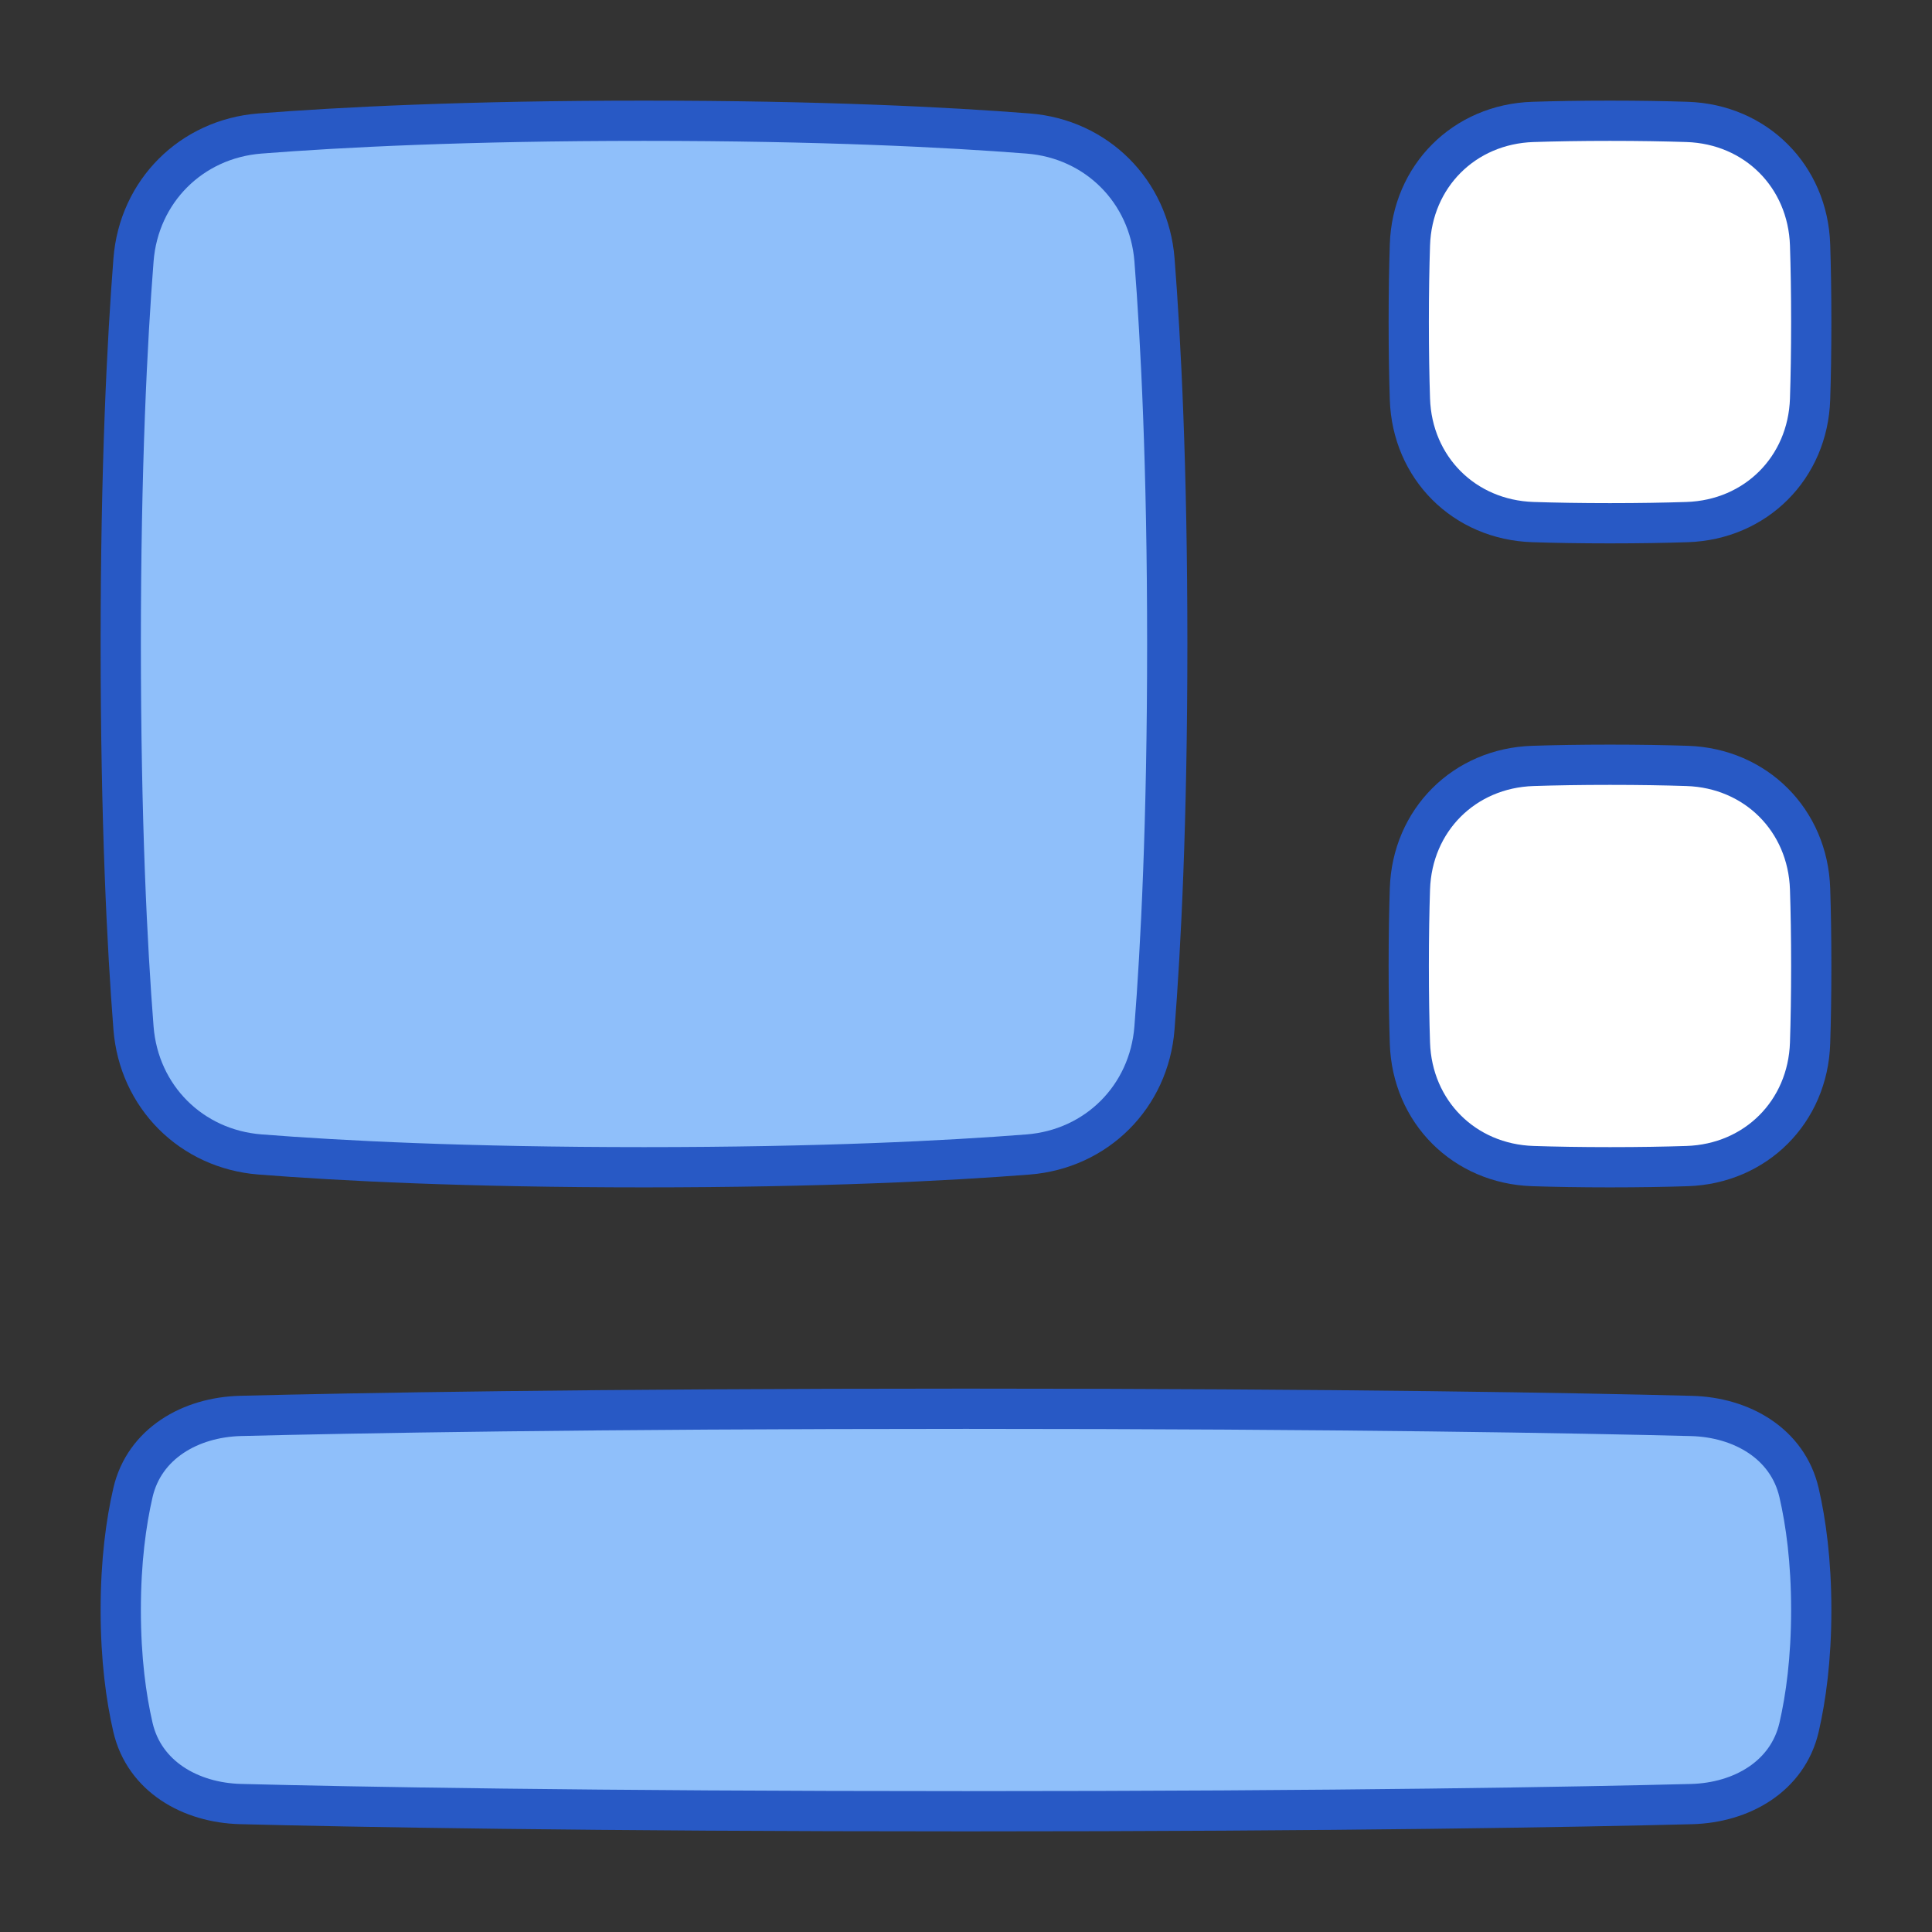 <svg xmlns="http://www.w3.org/2000/svg" fill="none" viewBox="0 0 48 48" id="Widget--Streamline-Plump">
  <rect x="0" y="0" width="48" height="48" fill="#333333" stroke="none"/>
  <desc>
    Widget Streamline Icon: https://streamlinehq.com
  </desc>
  <g id="widget">
    <path id="Rectangle 1096" fill="#8fbffa" d="M3.317 6.457c0.133 -1.704 1.436 -3.006 3.14 -3.14C8.466 3.16 11.592 3 16 3c4.407 0 7.534 0.16 9.543 0.317 1.704 0.133 3.006 1.436 3.14 3.14C28.84 8.466 29 11.592 29 16c0 4.407 -0.16 7.534 -0.318 9.543 -0.134 1.704 -1.436 3.006 -3.14 3.14C23.534 28.84 20.407 29 16 29s-7.534 -0.16 -9.543 -0.318c-1.704 -0.134 -3.006 -1.436 -3.14 -3.14C3.16 23.534 3 20.407 3 16s0.16 -7.534 0.317 -9.543Z" stroke-width="1"></path>
    <path id="Rectangle 1100" stroke="#2859c5" stroke-linecap="round" stroke-linejoin="round" d="M3.317 6.457c0.133 -1.704 1.436 -3.006 3.14 -3.14C8.466 3.16 11.592 3 16 3c4.407 0 7.534 0.16 9.543 0.317 1.704 0.133 3.006 1.436 3.14 3.14C28.84 8.466 29 11.592 29 16c0 4.407 -0.16 7.534 -0.318 9.543 -0.134 1.704 -1.436 3.006 -3.14 3.14C23.534 28.84 20.407 29 16 29s-7.534 -0.16 -9.543 -0.318c-1.704 -0.134 -3.006 -1.436 -3.14 -3.14C3.16 23.534 3 20.407 3 16s0.16 -7.534 0.317 -9.543Z" stroke-width="1"></path>
    <path id="Rectangle 1097" fill="#ffffff" d="M35.029 22.086c0.055 -1.708 1.349 -3.002 3.057 -3.057C38.637 19.011 39.273 19 40 19c0.727 0 1.363 0.011 1.914 0.029 1.708 0.055 3.002 1.349 3.057 3.057 0.018 0.551 0.029 1.187 0.029 1.914 0 0.727 -0.011 1.363 -0.029 1.914 -0.055 1.708 -1.349 3.002 -3.057 3.057 -0.551 0.018 -1.187 0.029 -1.914 0.029 -0.727 0 -1.363 -0.011 -1.914 -0.029 -1.708 -0.055 -3.002 -1.349 -3.057 -3.057C35.011 25.363 35 24.727 35 24c0 -0.727 0.011 -1.363 0.029 -1.914Z" stroke-width="1"></path>
    <path id="Rectangle 1101" stroke="#2859c5" stroke-linecap="round" stroke-linejoin="round" d="M35.029 22.086c0.055 -1.708 1.349 -3.002 3.057 -3.057C38.637 19.011 39.273 19 40 19c0.727 0 1.363 0.011 1.914 0.029 1.708 0.055 3.002 1.349 3.057 3.057 0.018 0.551 0.029 1.187 0.029 1.914 0 0.727 -0.011 1.363 -0.029 1.914 -0.055 1.708 -1.349 3.002 -3.057 3.057 -0.551 0.018 -1.187 0.029 -1.914 0.029 -0.727 0 -1.363 -0.011 -1.914 -0.029 -1.708 -0.055 -3.002 -1.349 -3.057 -3.057C35.011 25.363 35 24.727 35 24c0 -0.727 0.011 -1.363 0.029 -1.914Z" stroke-width="1"></path>
    <path id="Rectangle 1098" fill="#8fbffa" d="M3.303 37.084c0.282 -1.217 1.425 -1.874 2.674 -1.906C8.755 35.108 14.558 35 24 35c9.442 0 15.245 0.108 18.023 0.179 1.249 0.032 2.392 0.688 2.674 1.906C44.866 37.817 45 38.781 45 40c0 1.219 -0.134 2.183 -0.303 2.916 -0.282 1.217 -1.425 1.874 -2.674 1.906C39.245 44.892 33.442 45 24 45s-15.245 -0.108 -18.023 -0.179c-1.249 -0.032 -2.392 -0.688 -2.674 -1.906C3.134 42.183 3 41.219 3 40c0 -1.219 0.134 -2.183 0.303 -2.916Z" stroke-width="1"></path>
    <path id="Rectangle 1102" stroke="#2859c5" stroke-linecap="round" stroke-linejoin="round" d="M3.303 37.084c0.282 -1.217 1.425 -1.874 2.674 -1.906C8.755 35.108 14.558 35 24 35c9.442 0 15.245 0.108 18.023 0.179 1.249 0.032 2.392 0.688 2.674 1.906C44.866 37.817 45 38.781 45 40c0 1.219 -0.134 2.183 -0.303 2.916 -0.282 1.217 -1.425 1.874 -2.674 1.906C39.245 44.892 33.442 45 24 45s-15.245 -0.108 -18.023 -0.179c-1.249 -0.032 -2.392 -0.688 -2.674 -1.906C3.134 42.183 3 41.219 3 40c0 -1.219 0.134 -2.183 0.303 -2.916Z" stroke-width="1"></path>
    <path id="Rectangle 1099" fill="#ffffff" d="M35.029 6.086c0.055 -1.708 1.349 -3.002 3.057 -3.057C38.637 3.011 39.273 3 40 3c0.727 0 1.363 0.011 1.914 0.029 1.708 0.055 3.002 1.349 3.057 3.057C44.989 6.637 45 7.273 45 8s-0.011 1.363 -0.029 1.914c-0.055 1.708 -1.349 3.002 -3.057 3.057 -0.551 0.018 -1.187 0.029 -1.914 0.029 -0.727 0 -1.363 -0.011 -1.914 -0.029 -1.708 -0.055 -3.002 -1.349 -3.057 -3.057C35.011 9.363 35 8.727 35 8s0.011 -1.363 0.029 -1.914Z" stroke-width="1"></path>
    <path id="Rectangle 1103" stroke="#2859c5" stroke-linecap="round" stroke-linejoin="round" d="M35.029 6.086c0.055 -1.708 1.349 -3.002 3.057 -3.057C38.637 3.011 39.273 3 40 3c0.727 0 1.363 0.011 1.914 0.029 1.708 0.055 3.002 1.349 3.057 3.057C44.989 6.637 45 7.273 45 8s-0.011 1.363 -0.029 1.914c-0.055 1.708 -1.349 3.002 -3.057 3.057 -0.551 0.018 -1.187 0.029 -1.914 0.029 -0.727 0 -1.363 -0.011 -1.914 -0.029 -1.708 -0.055 -3.002 -1.349 -3.057 -3.057C35.011 9.363 35 8.727 35 8s0.011 -1.363 0.029 -1.914Z" stroke-width="1"></path>
  </g>
</svg>